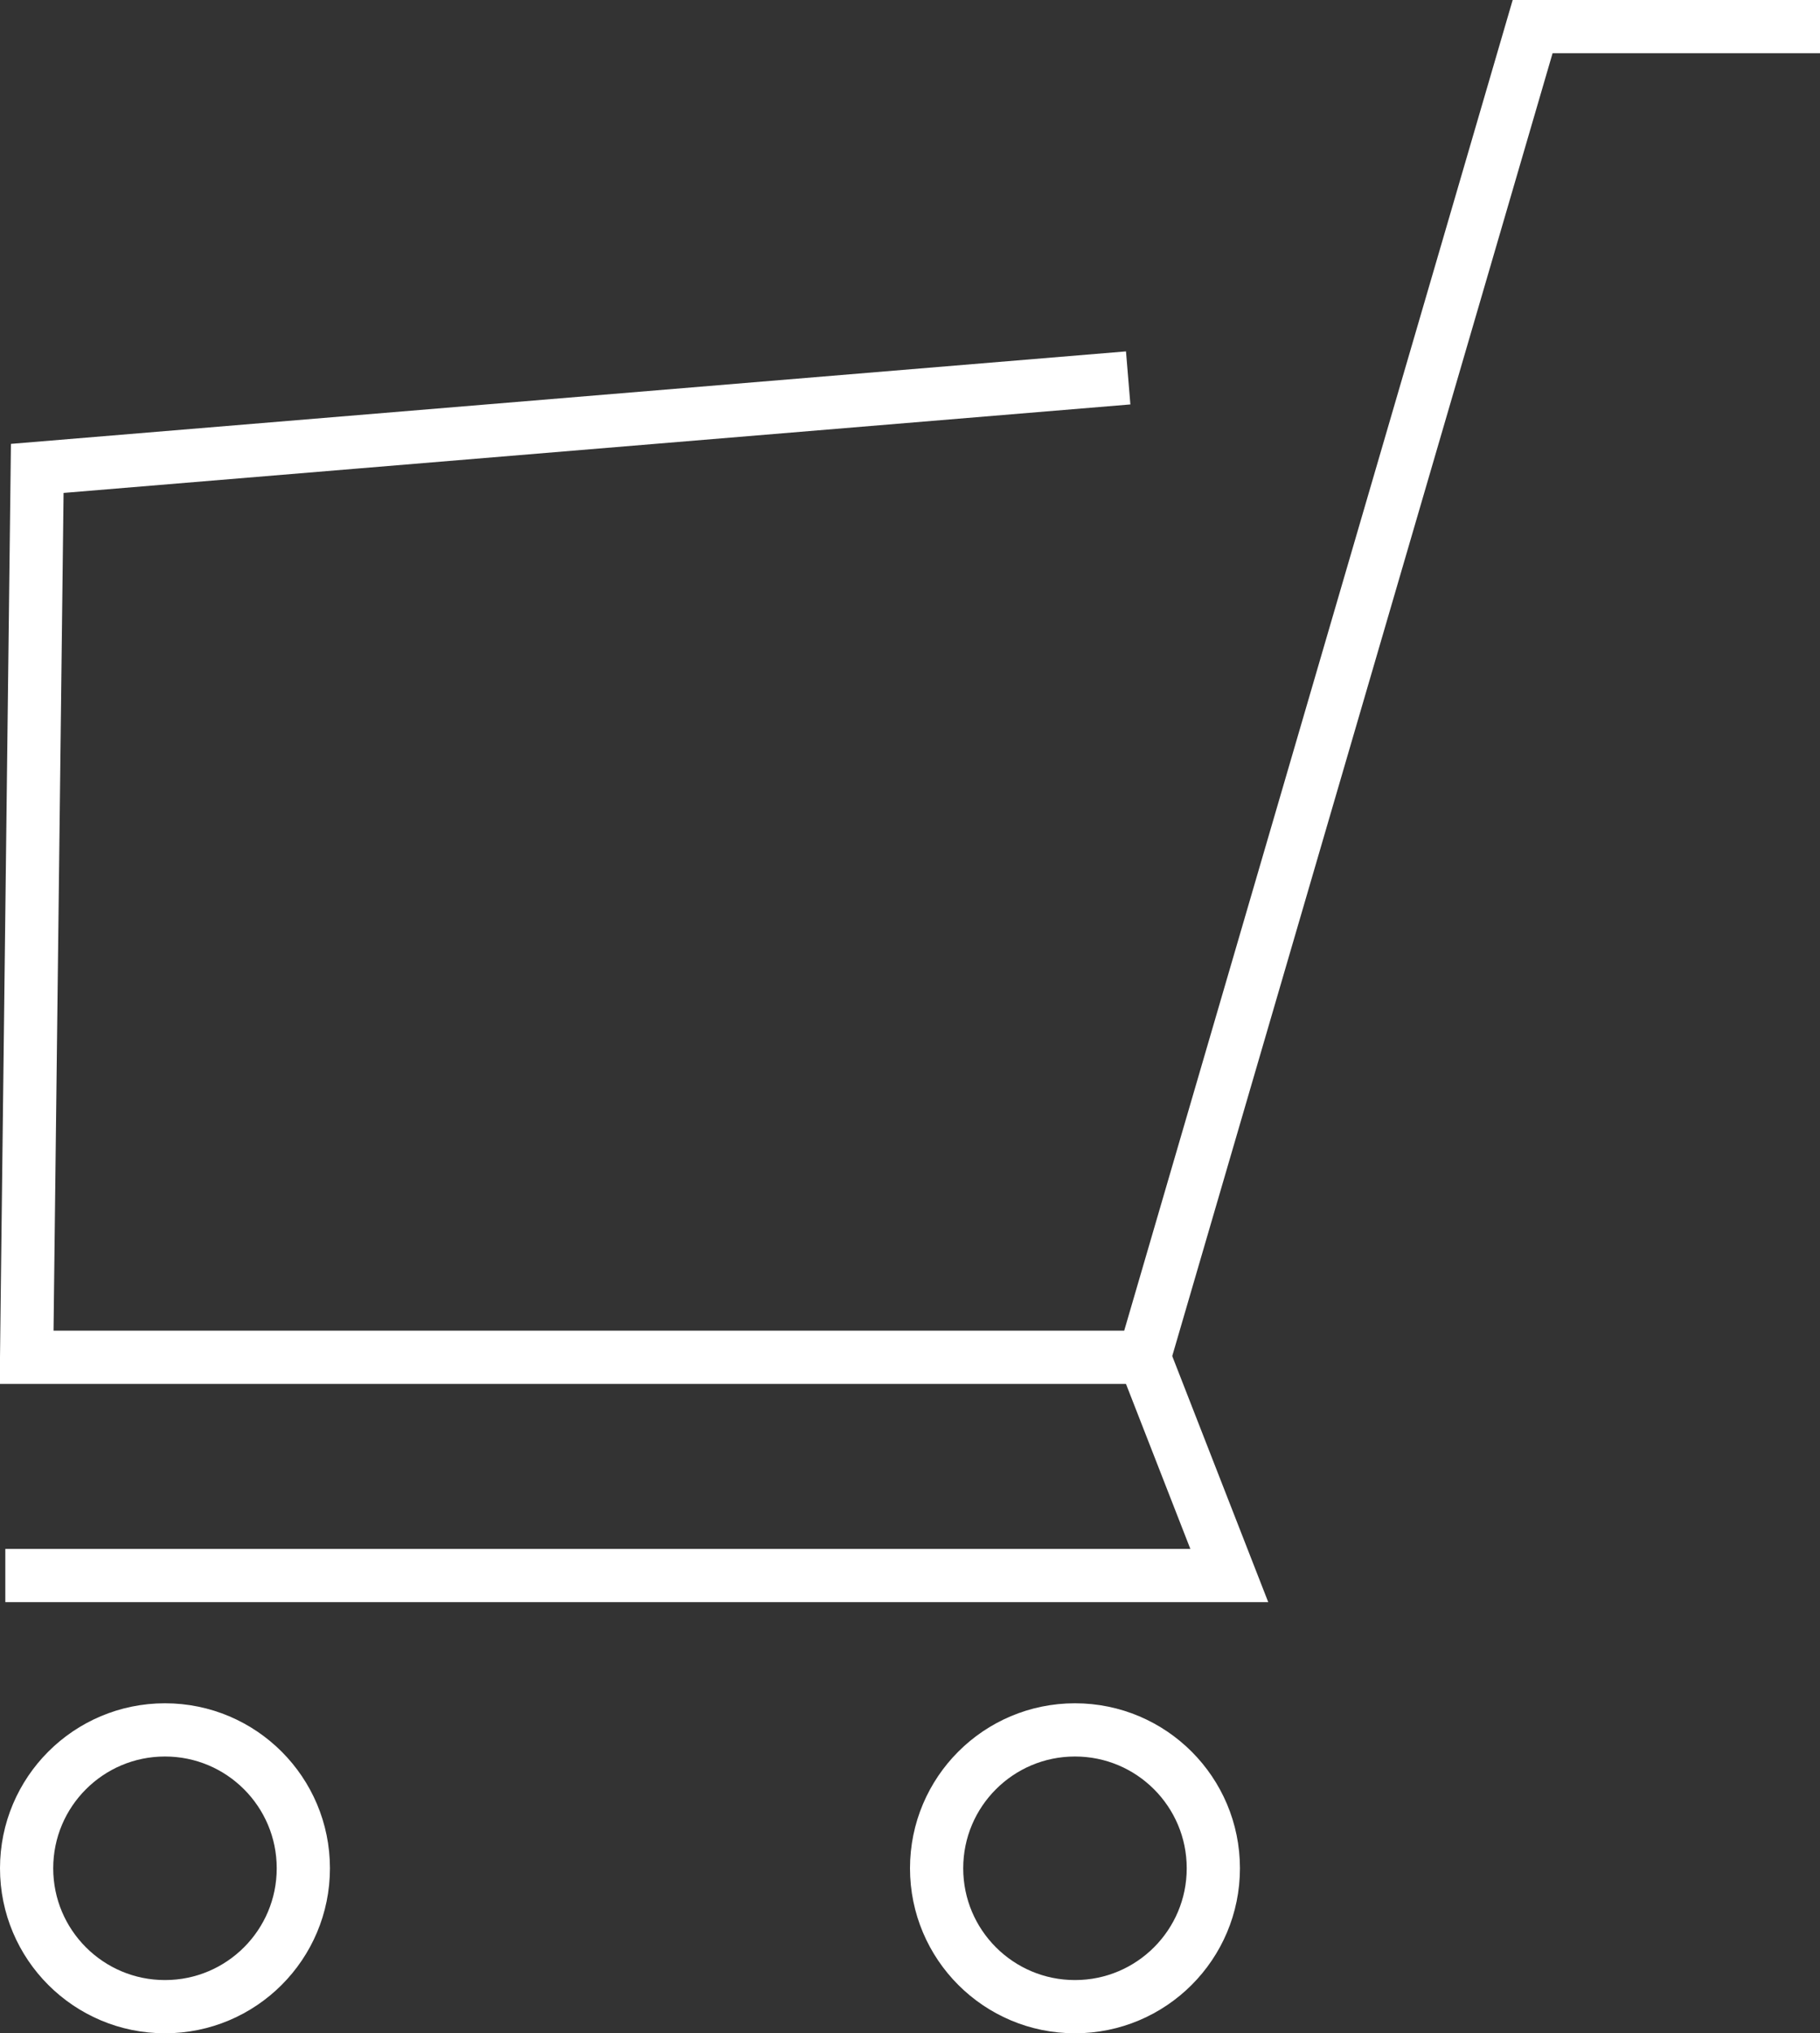 <?xml version="1.0" encoding="utf-8"?>
<!-- Generator: Adobe Illustrator 24.2.0, SVG Export Plug-In . SVG Version: 6.00 Build 0)  -->
<svg version="1.1" id="Layer_1" xmlns="http://www.w3.org/2000/svg" xmlns:xlink="http://www.w3.org/1999/xlink" x="0px" y="0px"
	 viewBox="0 0 34.2 38.2" style="enable-background:new 0 0 34.2 38.2;" xml:space="preserve">
<rect x="0" y="0" width="34.2" height="38.2" fill="#333333" stroke="none"/>
<style type="text/css">
	.st0{fill:none;stroke:#FFFFFF;stroke-miterlimit:10;}
</style>
<polyline class="st0" points="34.2,0.5 28.8,0.5 21.5,25.5 0.5,25.5 0.7,8.8 21.2,7.1 "/>
<polyline class="st0" points="21.5,25.5 23.1,29.6 0.1,29.6 "/>
<circle class="st0" cx="3.1" cy="35.1" r="2.6"/>
<circle class="st0" cx="20.2" cy="35.1" r="2.6"/>
</svg>
